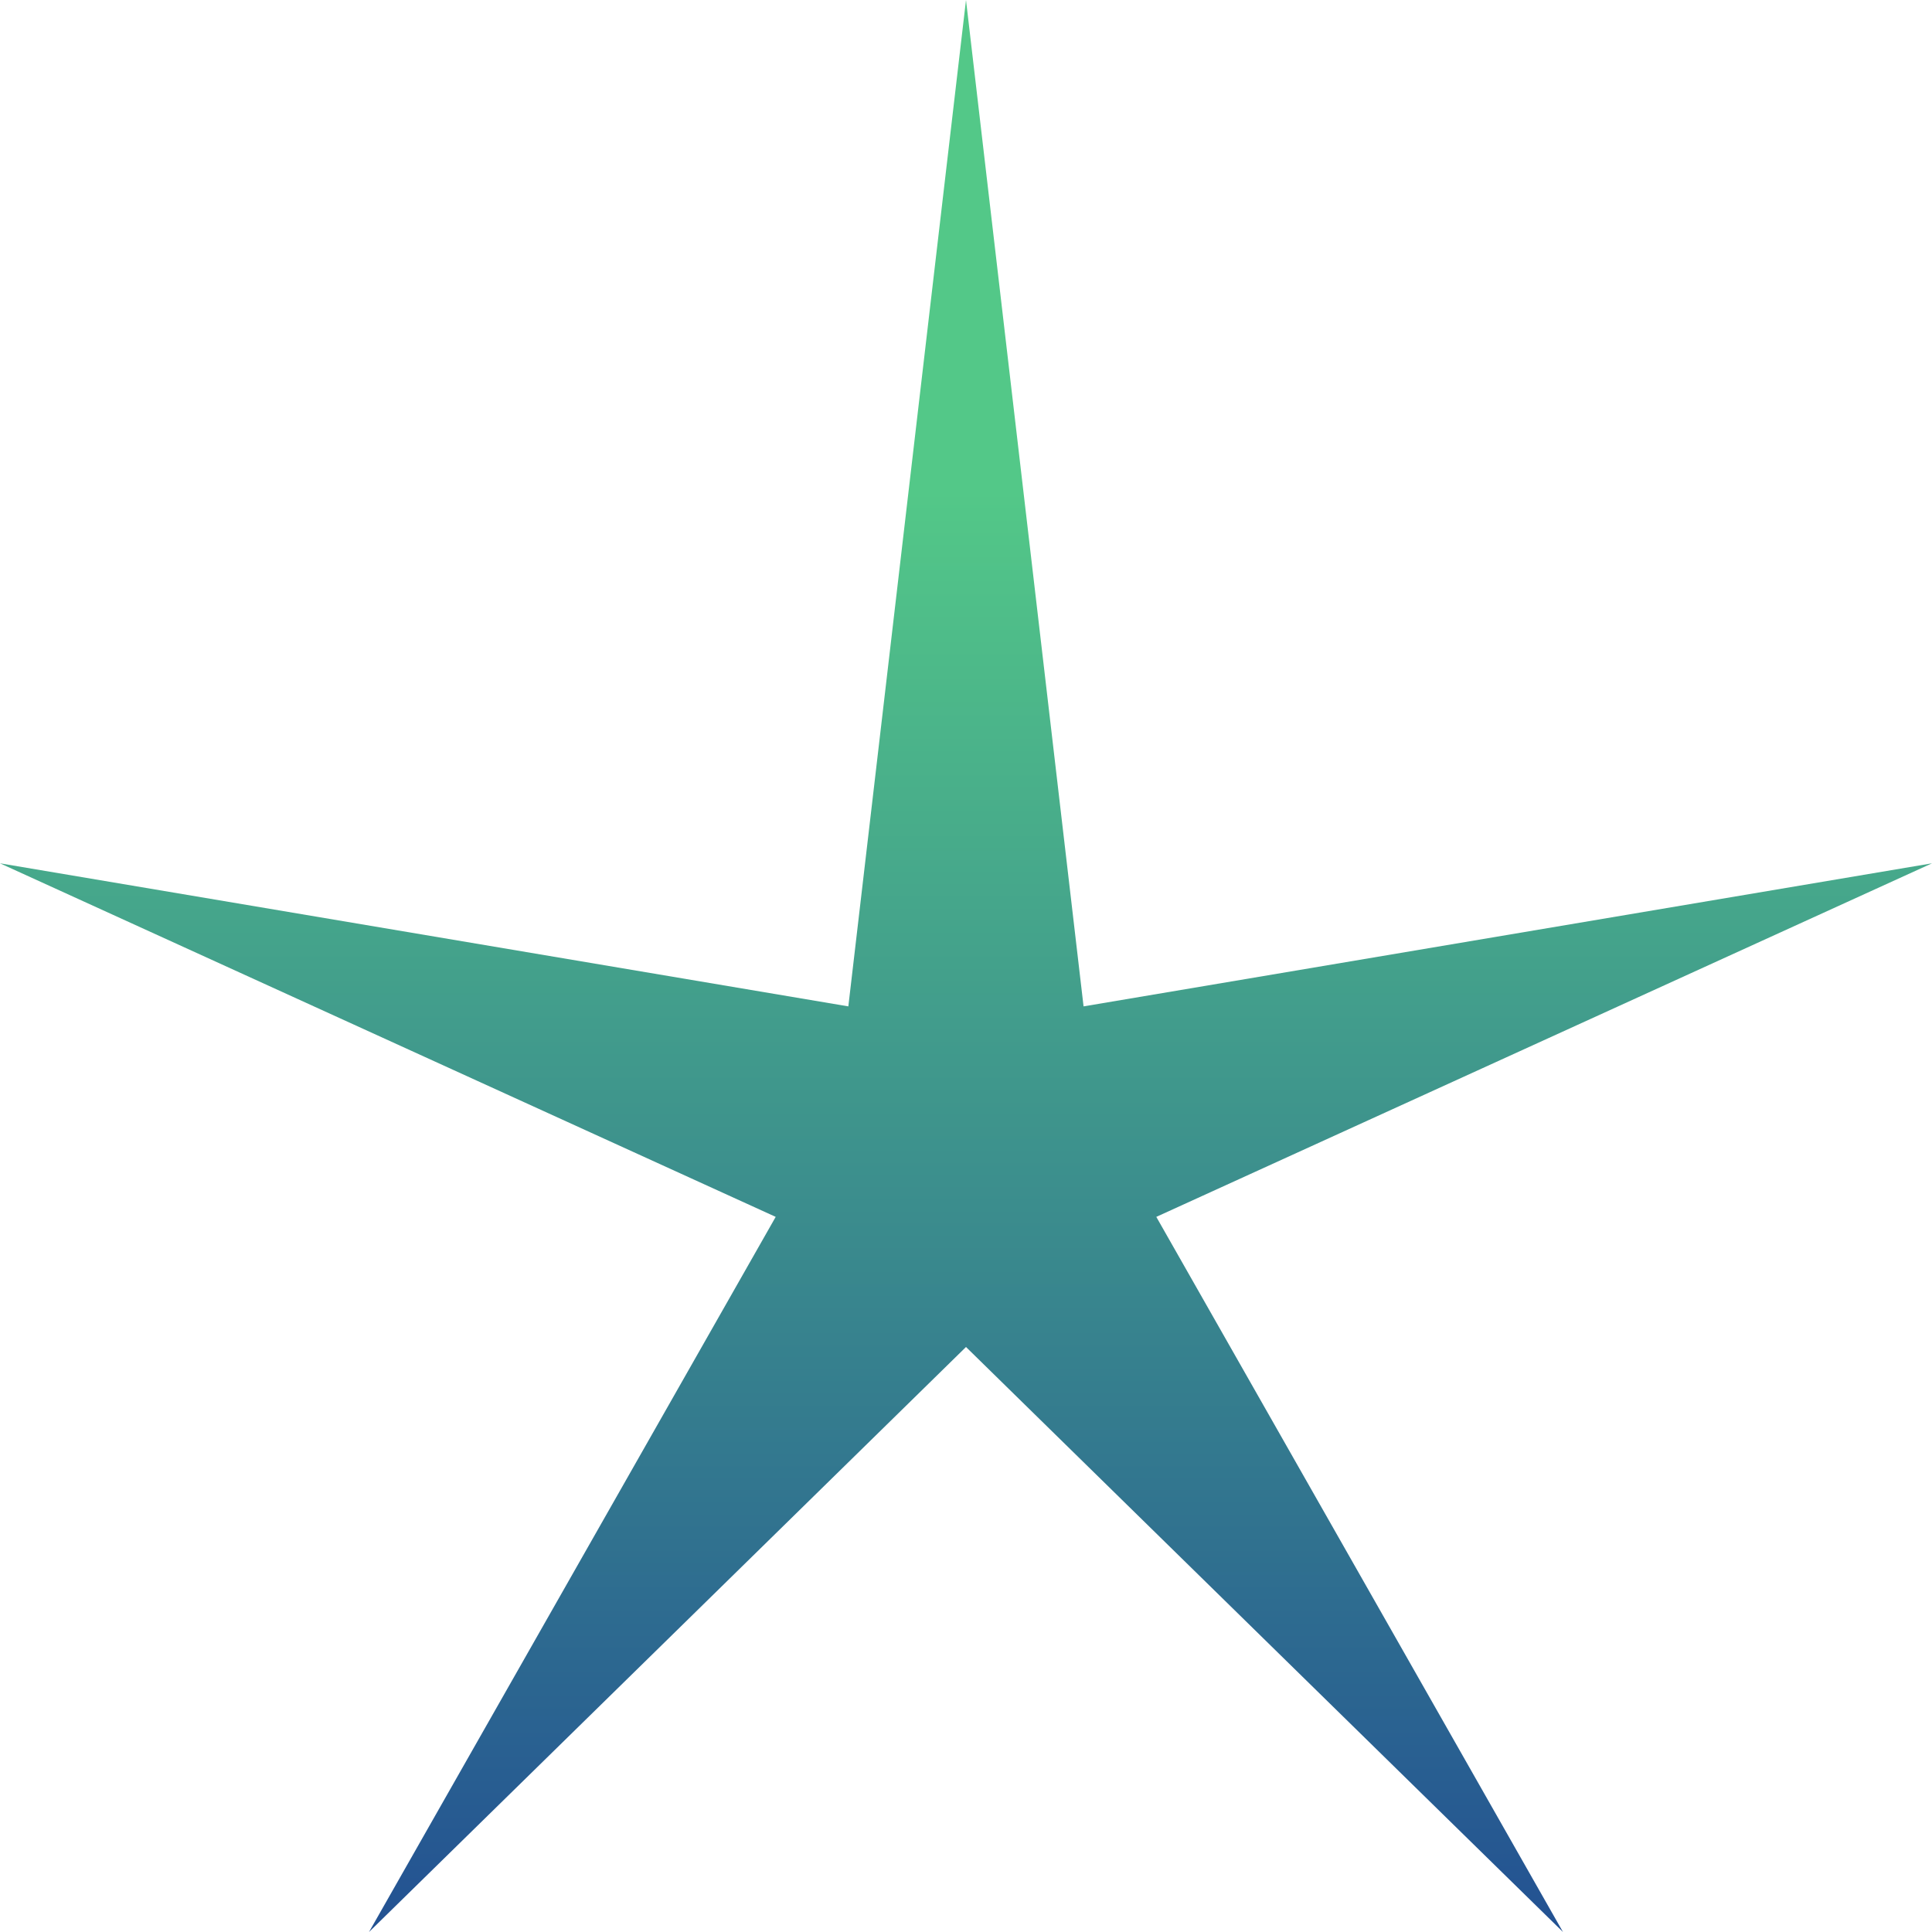 <svg width="20" height="20" viewBox="0 0 20 20" fill="none" xmlns="http://www.w3.org/2000/svg"><path d="M10 0L11.217 10.418L20 8.937L11.97 12.597L16.18 20L10 13.944L3.82 20L8.03 12.597L0 8.937L8.782 10.418L10 0Z" fill="url(#paint0_linear_313_51)"/><defs><linearGradient id="paint0_linear_313_51" x1="10" y1="0" x2="10" y2="20" gradientUnits="userSpaceOnUse"><stop offset="0.254" stop-color="#53C888"/><stop offset="1" stop-color="#235192"/></linearGradient></defs></svg>
